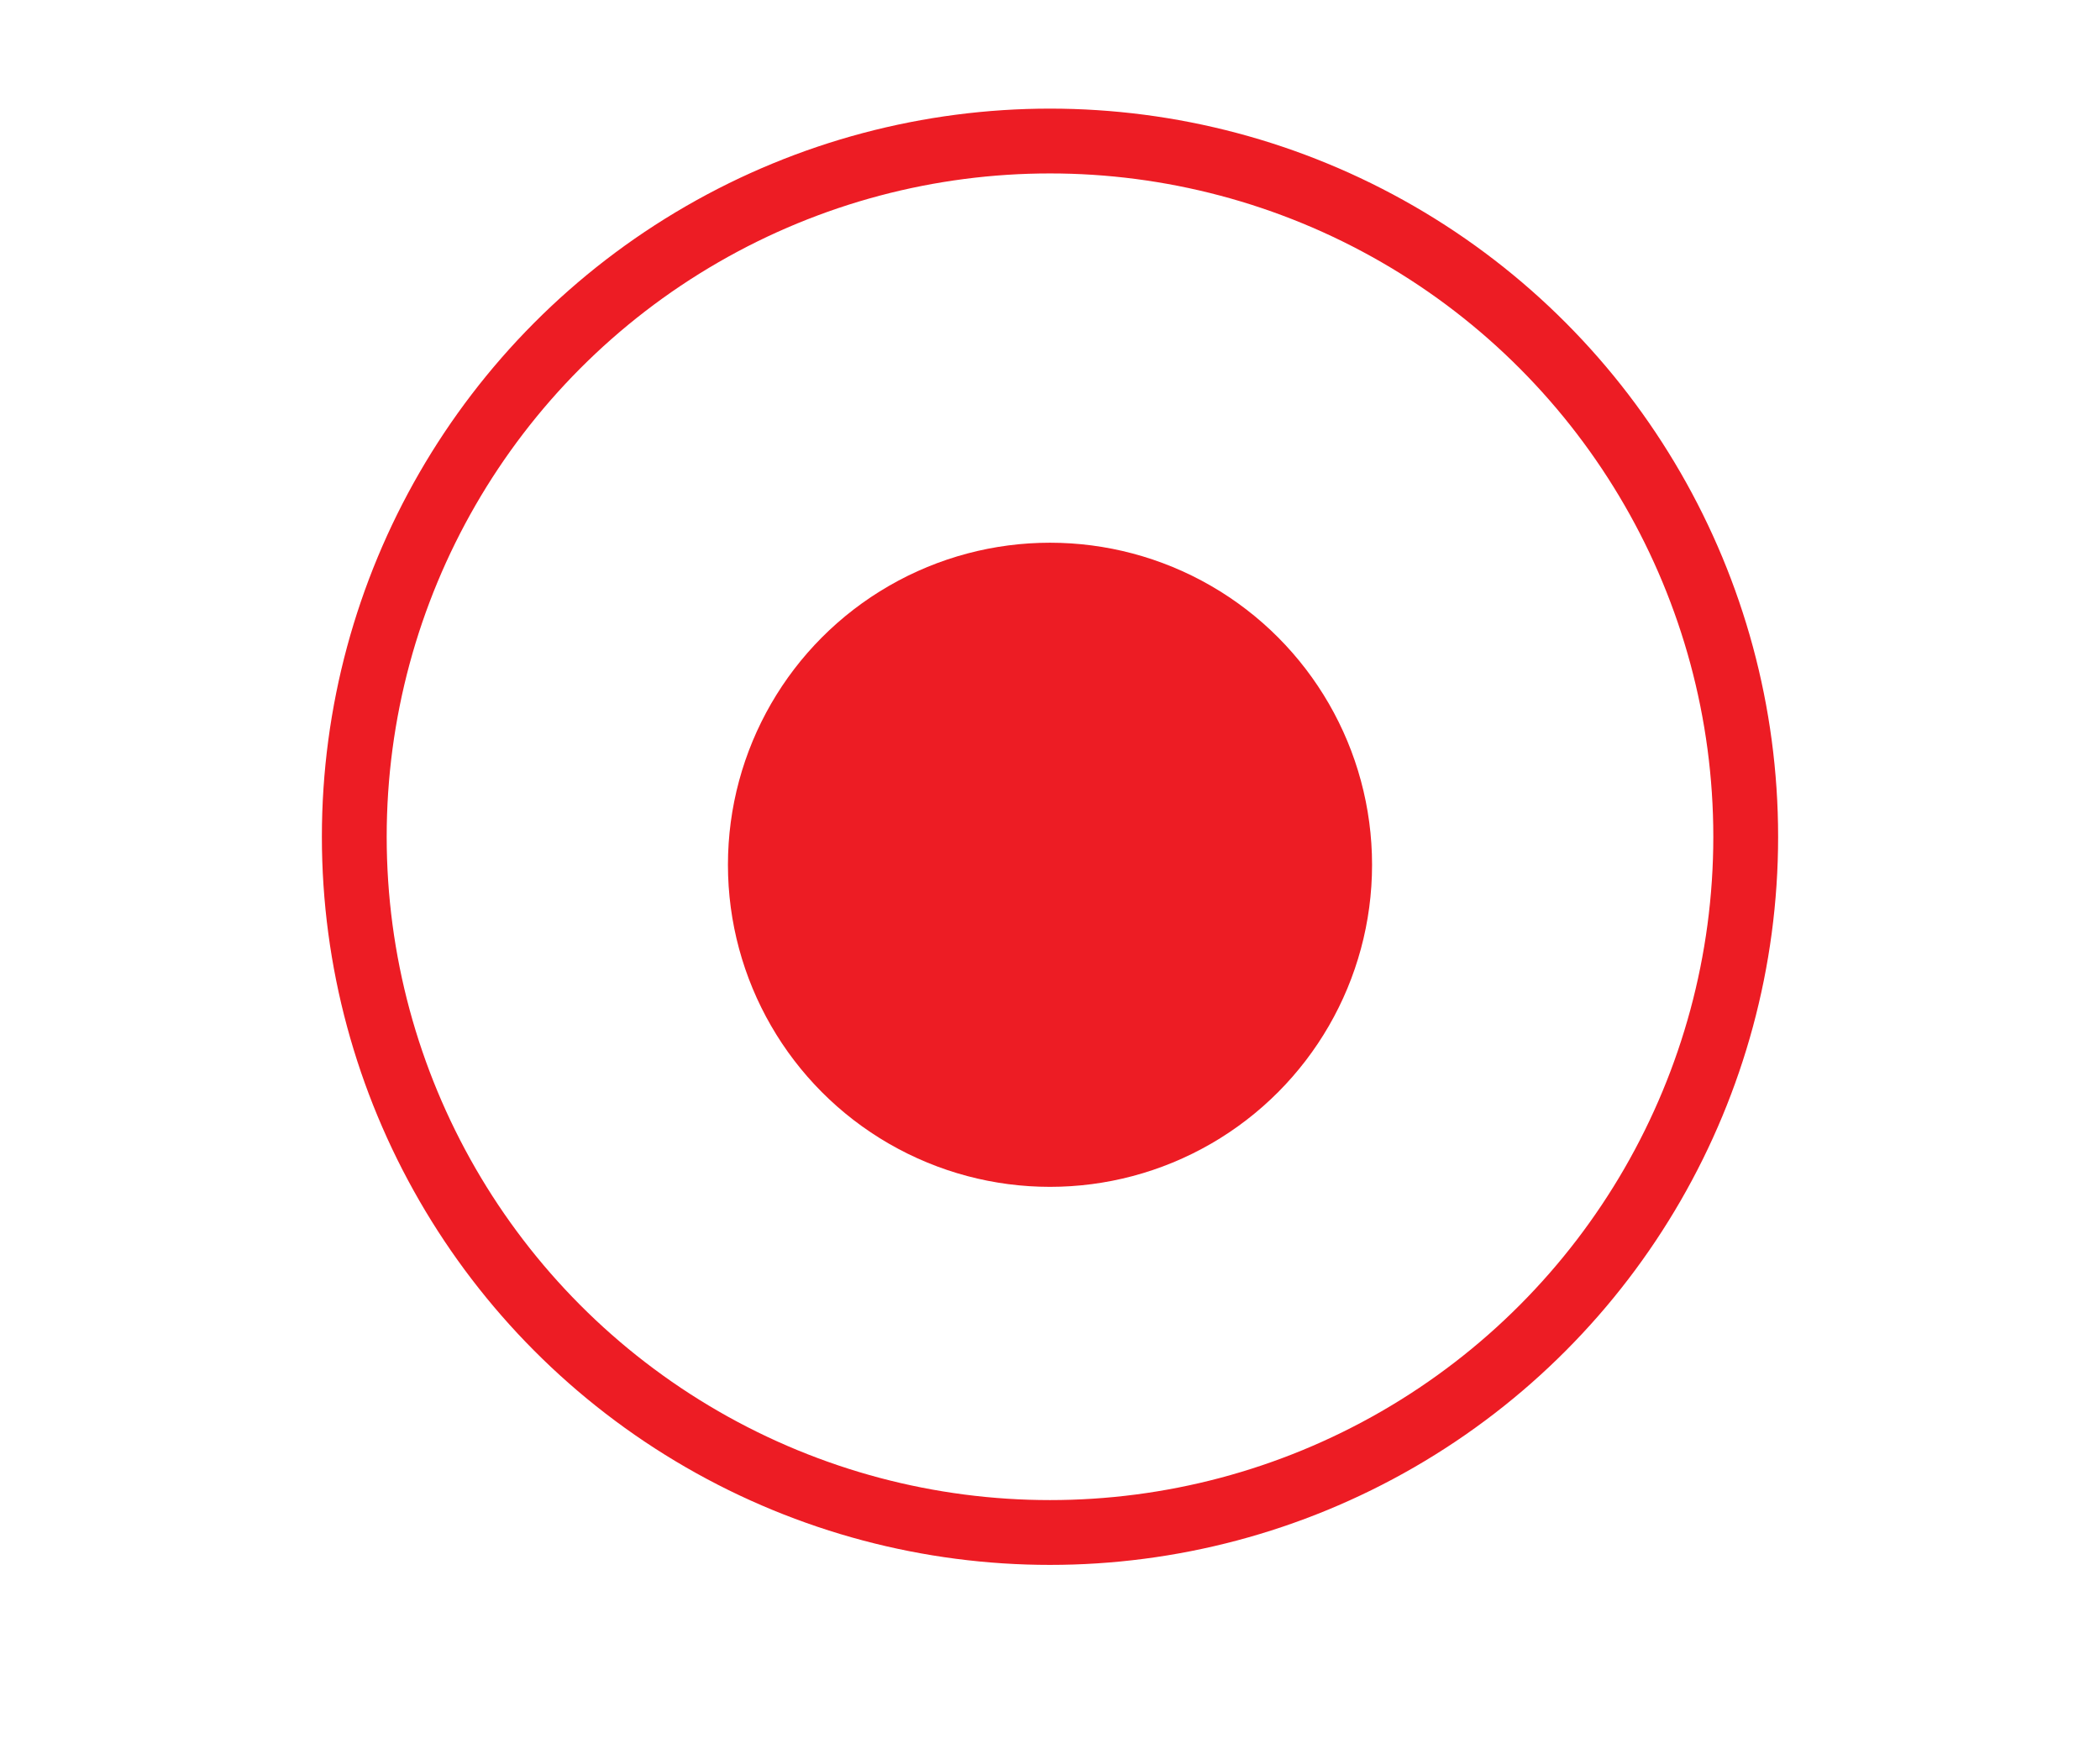 <svg xmlns="http://www.w3.org/2000/svg" width="58" height="48" viewBox="0 0 58 48">
    <defs>
        <style>
            .cls-1,.cls-3{fill:none}.cls-1{stroke:#ed1c24;stroke-width:1.79px}.cls-2{fill:#ed1c24}.cls-4{stroke:none}
        </style>
    </defs>
    <g id="Group_1671" data-name="Group 1671" transform="translate(-439 -166)">
        <g id="Group_1670" data-name="Group 1670">
            <g id="Group_1657" data-name="Group 1657" transform="translate(-925 148)">
                <g id="Ellipse_498" class="cls-1" data-name="Ellipse 498" transform="translate(1372.89 21)">
                    <ellipse cx="20.11" cy="20.11" class="cls-4" rx="20.11" ry="20.11"/>
                    <ellipse cx="20.11" cy="20.11" class="cls-3" rx="19.215" ry="19.215"/>
                </g>
                <circle id="Ellipse_499" cx="8.895" cy="8.895" r="8.895" class="cls-2" data-name="Ellipse 499" transform="translate(1384.105 32.989)"/>
            </g>
            <path id="Rectangle_812" d="M0 0h58v48H0z" class="cls-3" data-name="Rectangle 812" transform="translate(439 166)"/>
        </g>
    </g>
</svg>
